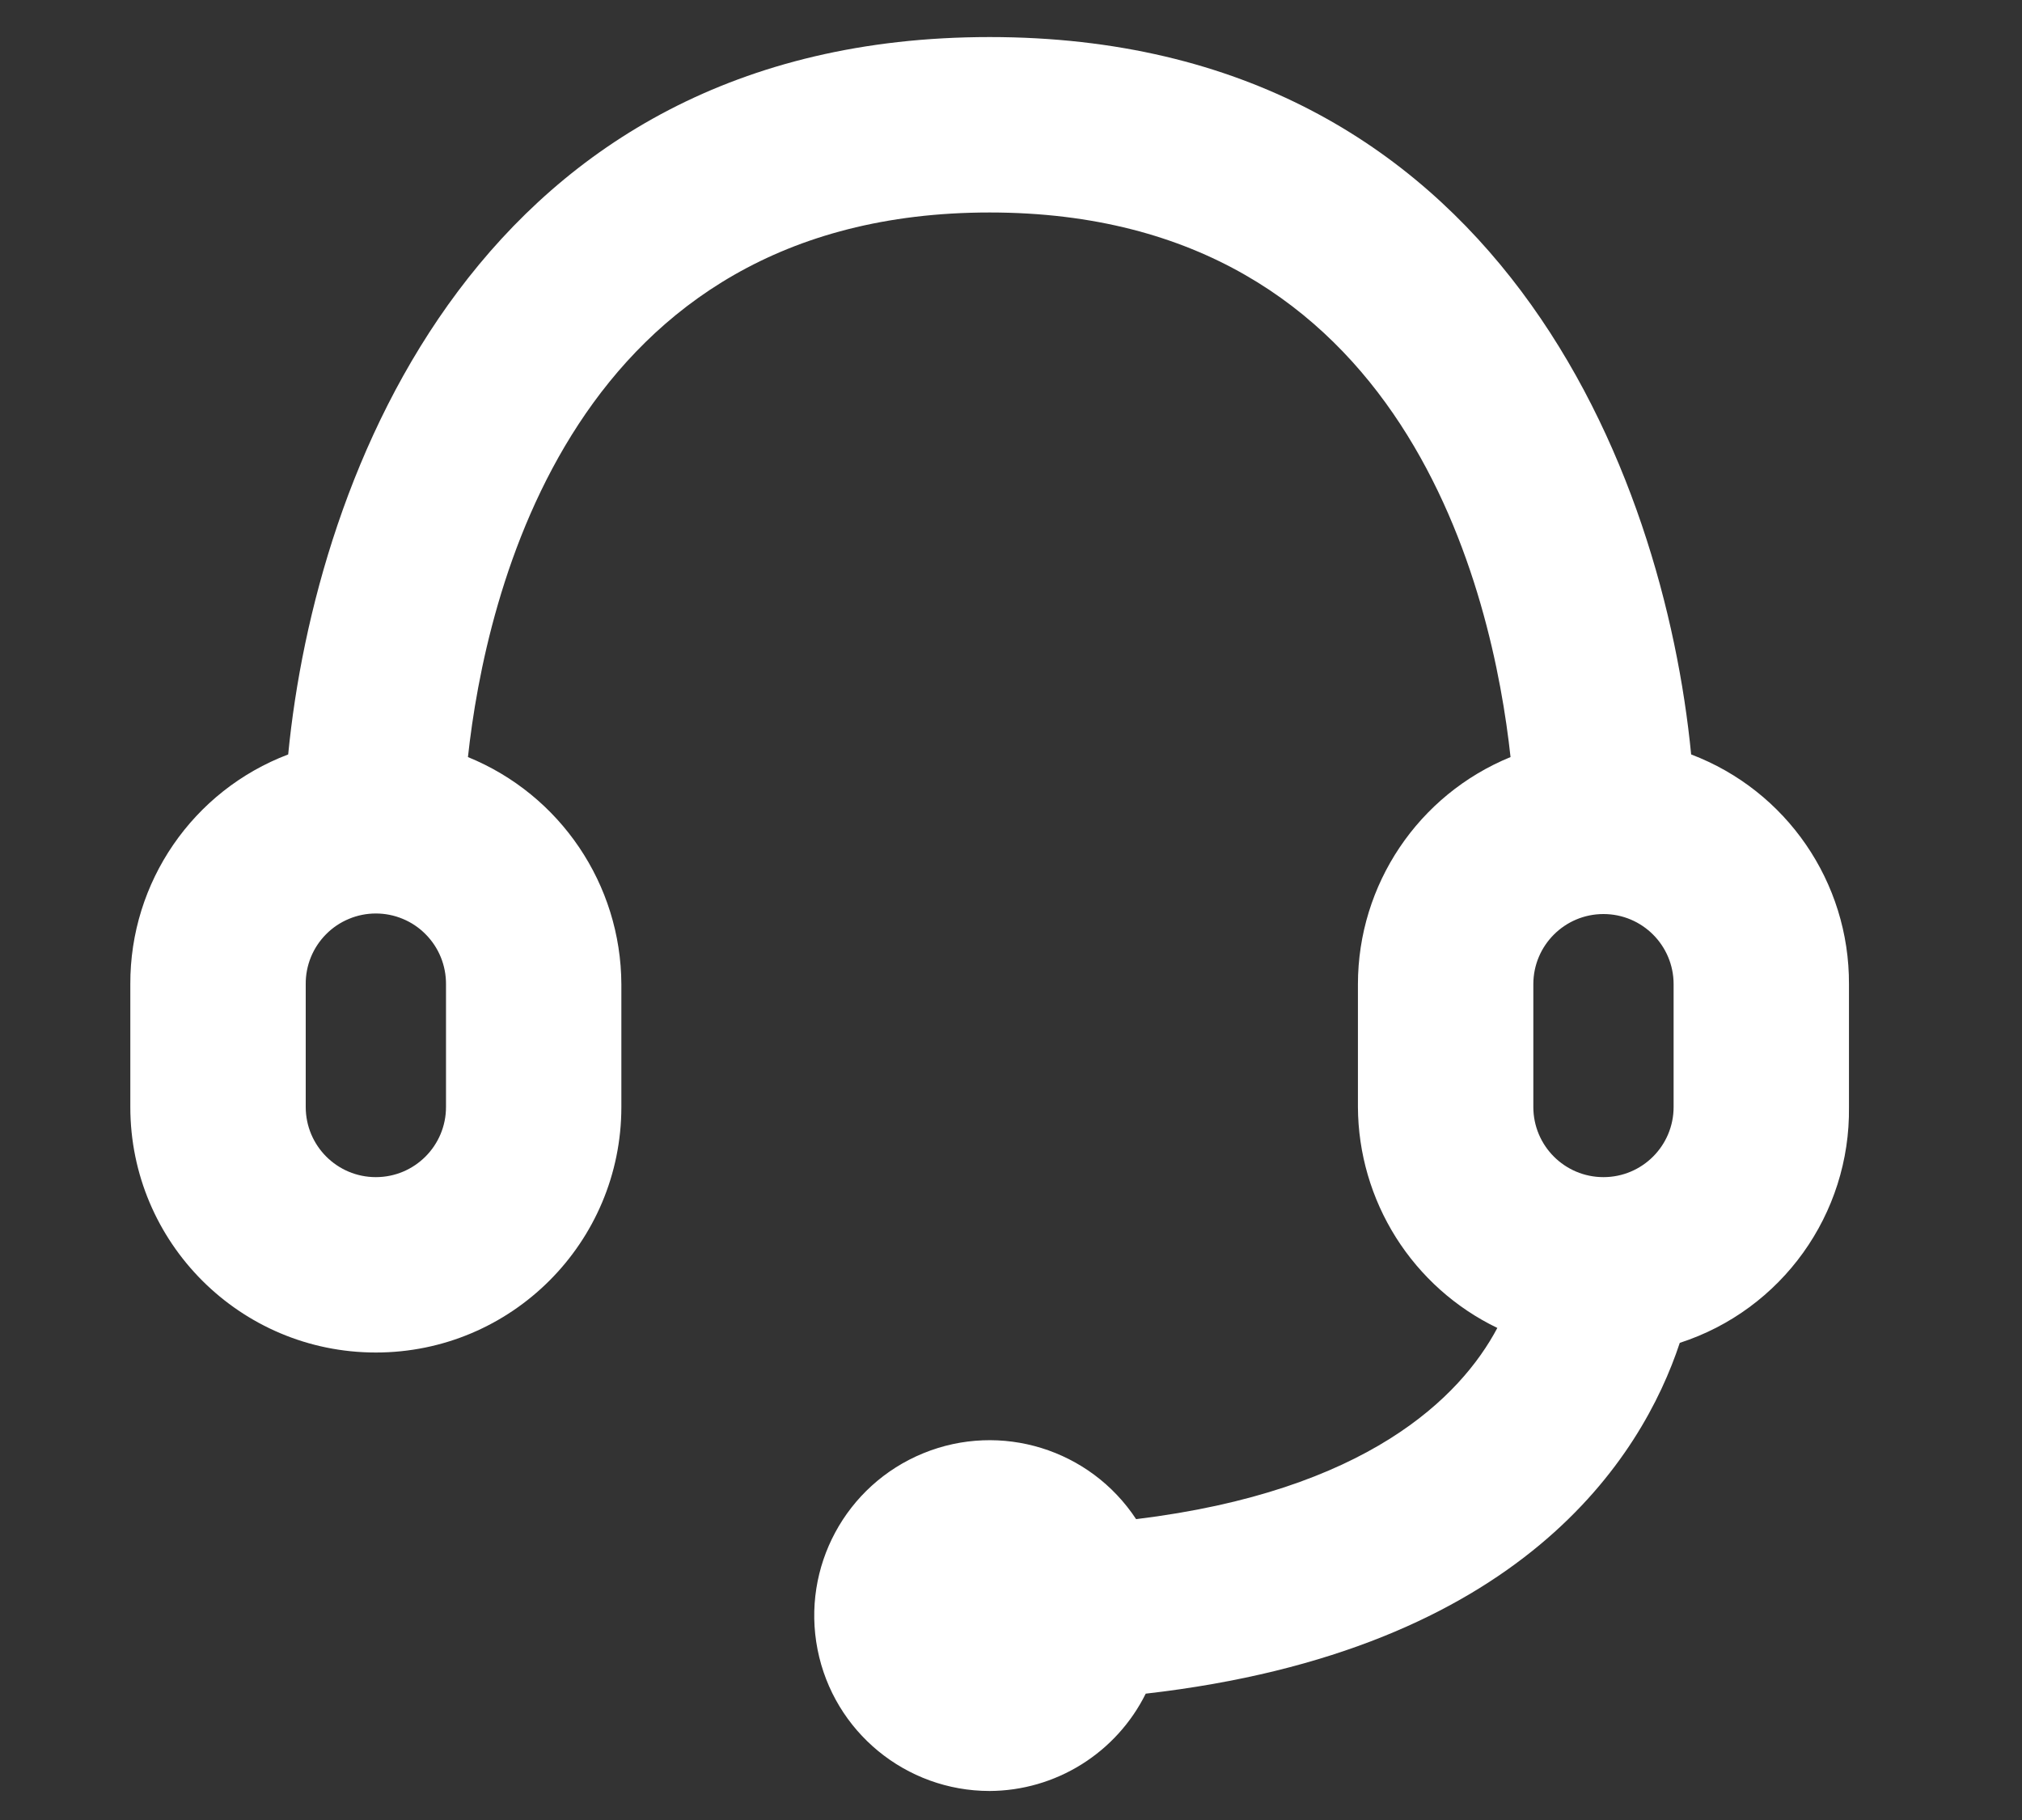 <svg width="40" height="36" viewBox="0 0 40 36" fill="none" xmlns="http://www.w3.org/2000/svg">
<rect x="0" y="0" width="40" height="36" fill="#333333" stroke="none"/>
<path fill-rule="evenodd" clip-rule="evenodd" d="M33.455 14.923C32.917 9.407 29.656 0.733 19.578 0.733C9.499 0.733 6.238 9.407 5.701 14.923C3.814 15.639 2.57 17.45 2.578 19.468V21.896C2.578 24.579 4.753 26.753 7.435 26.753C10.118 26.753 12.292 24.579 12.292 21.896V19.468C12.284 17.494 11.085 15.72 9.257 14.975C9.604 11.783 11.303 4.203 19.578 4.203C27.852 4.203 29.535 11.783 29.882 14.975C28.057 15.721 26.864 17.496 26.863 19.468V21.896C26.867 22.81 27.128 23.704 27.615 24.477C28.103 25.25 28.798 25.871 29.621 26.267C28.893 27.638 27.037 29.494 22.475 30.049C21.563 28.664 19.798 28.118 18.264 28.746C16.729 29.374 15.853 31 16.173 32.627C16.493 34.254 17.92 35.426 19.578 35.426C20.22 35.423 20.849 35.241 21.394 34.901C21.939 34.561 22.38 34.076 22.665 33.501C30.107 32.651 32.484 28.817 33.23 26.562C35.247 25.909 36.605 24.017 36.577 21.896V19.468C36.586 17.45 35.341 15.639 33.455 14.923ZM8.823 21.896C8.823 22.663 8.202 23.284 7.435 23.284C6.669 23.284 6.048 22.663 6.048 21.896V19.468C6.046 19.285 6.081 19.103 6.15 18.933C6.219 18.764 6.321 18.61 6.45 18.48C6.579 18.349 6.733 18.246 6.902 18.176C7.071 18.105 7.252 18.069 7.435 18.069C7.618 18.069 7.8 18.105 7.969 18.176C8.138 18.246 8.291 18.349 8.42 18.48C8.549 18.61 8.651 18.764 8.72 18.933C8.789 19.103 8.824 19.285 8.823 19.468V21.896ZM30.333 19.468C30.333 18.701 30.954 18.08 31.72 18.08C32.487 18.08 33.108 18.701 33.108 19.468V21.896C33.108 22.663 32.487 23.284 31.72 23.284C30.954 23.284 30.333 22.663 30.333 21.896V19.468Z" fill="white"/>
</svg>
